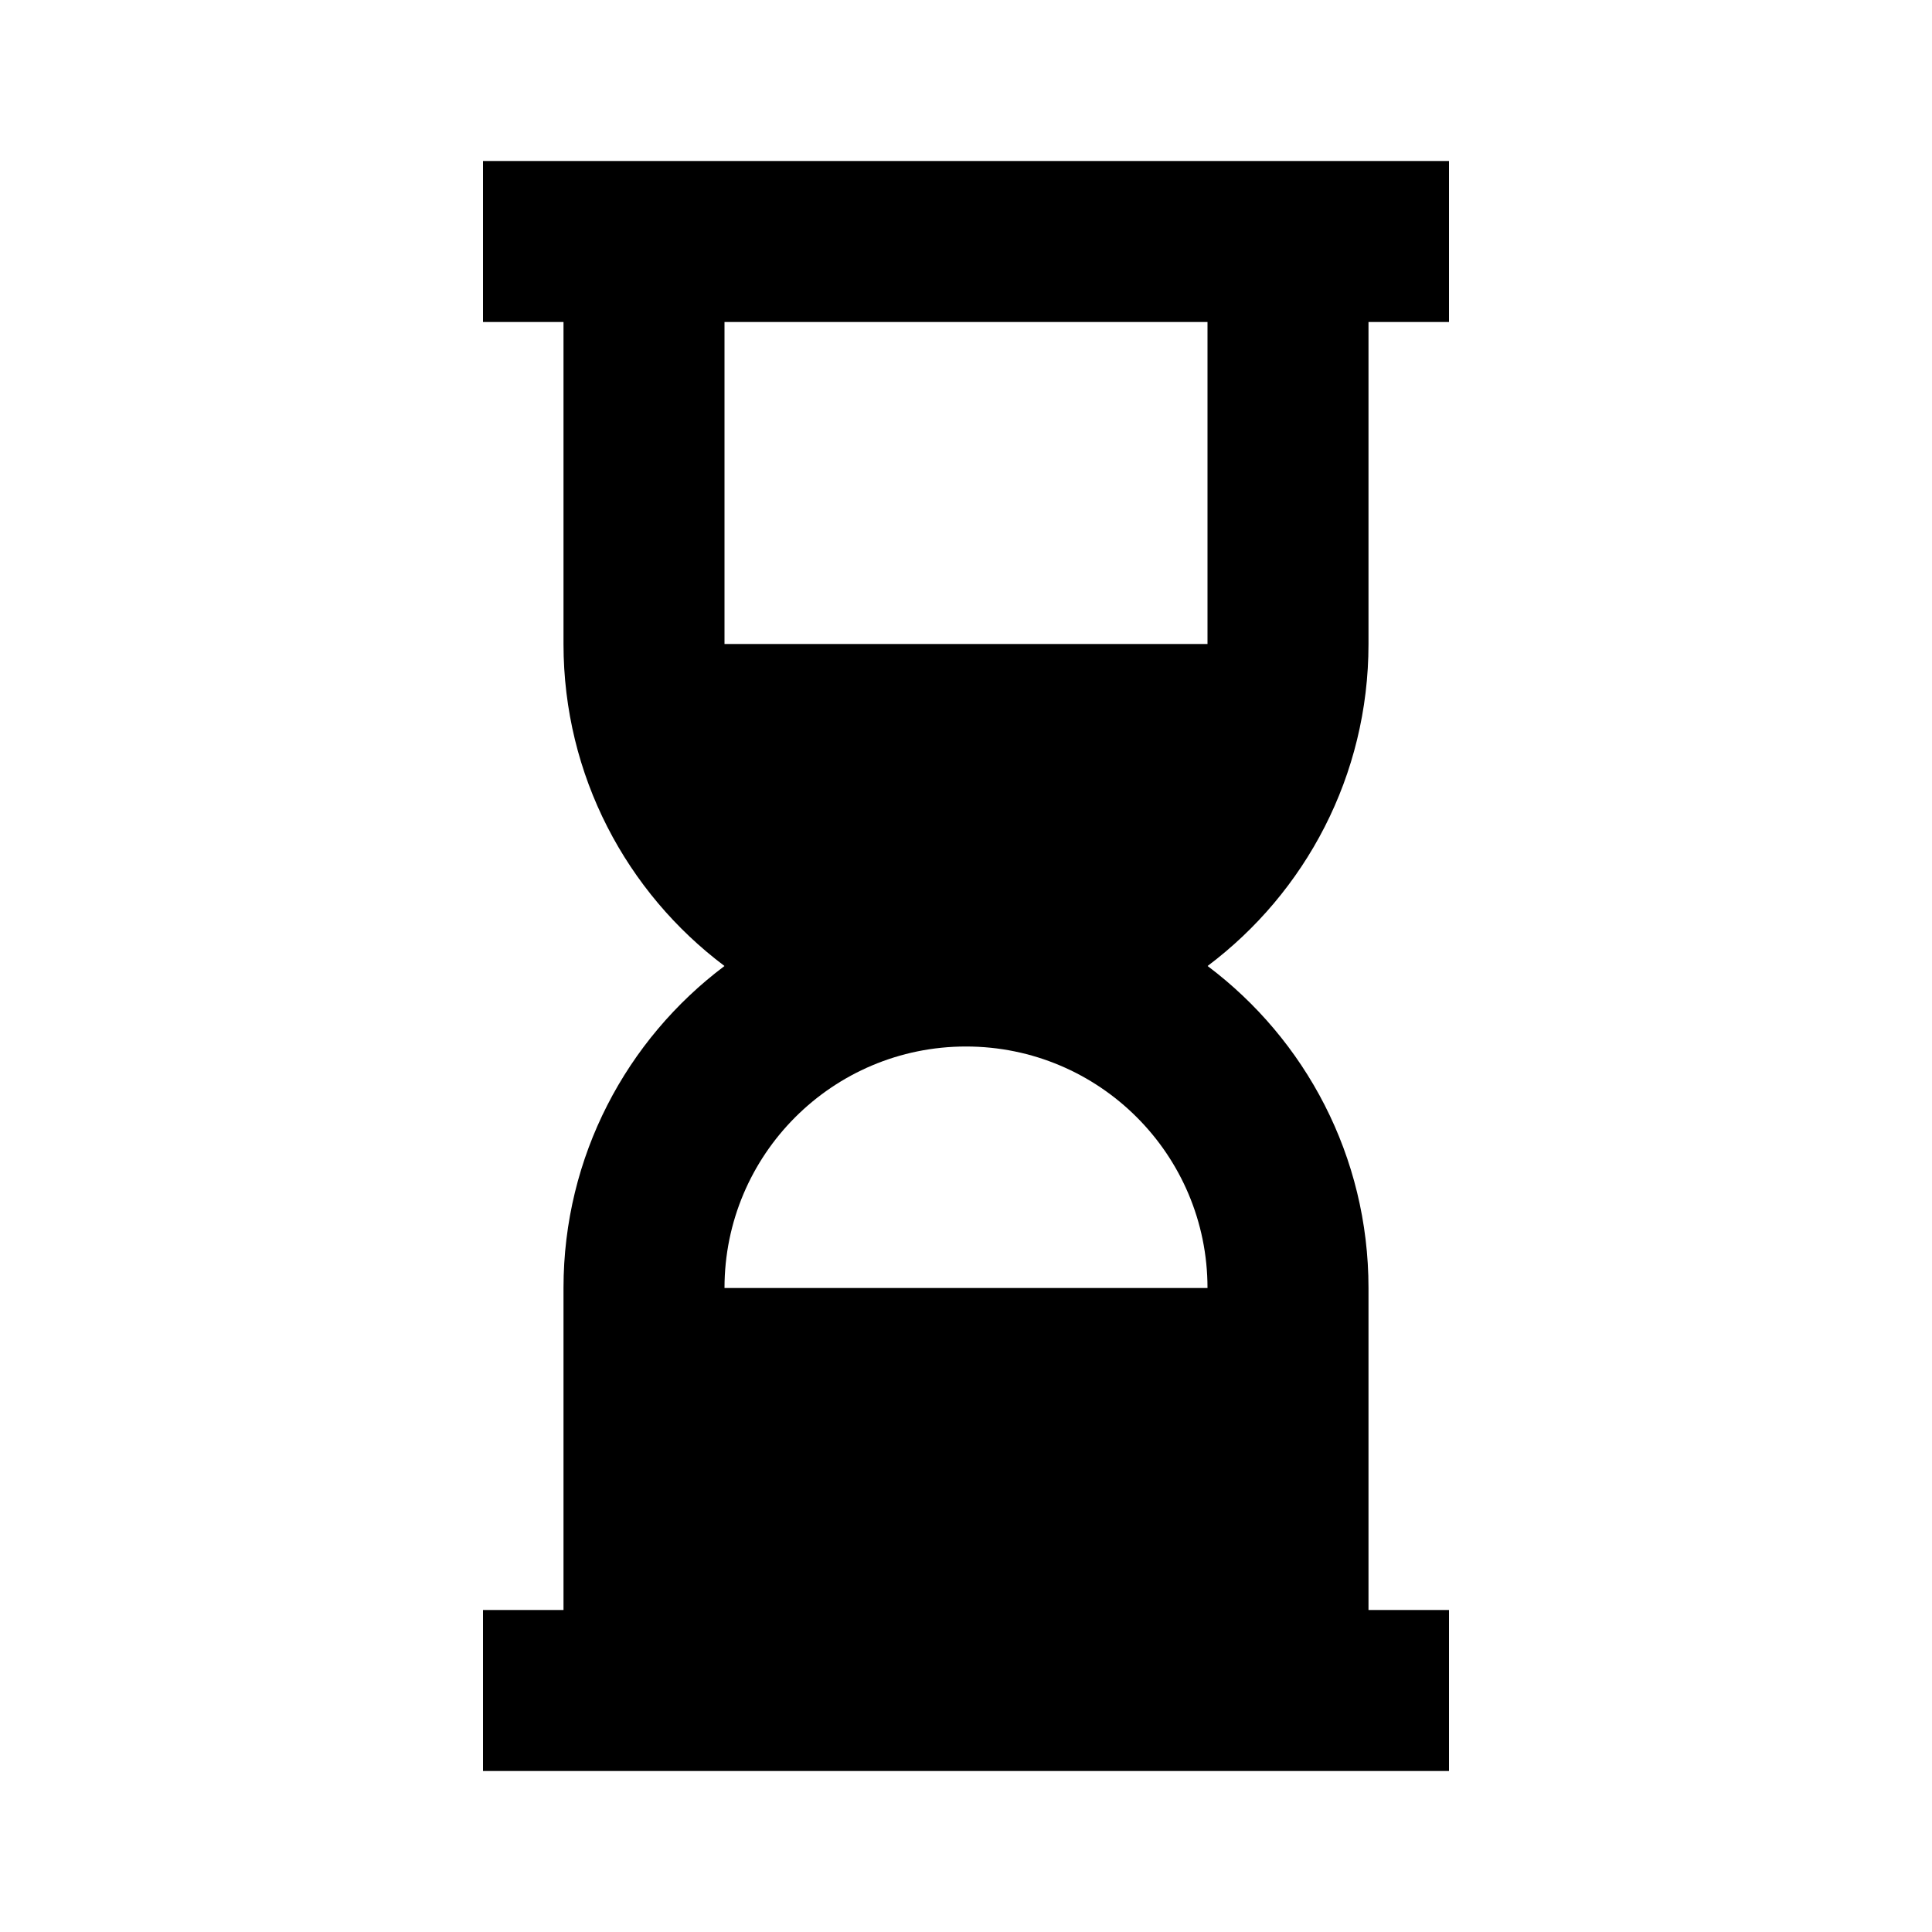 <svg viewBox="0 0 24 24" xmlns="http://www.w3.org/2000/svg"><g clip-path="url(#clip0_7314_1572)"><path fill-rule="evenodd" clip-rule="evenodd" d="M18 2H6V4H7V8C7 9.636 7.785 11.088 9 12C7.785 12.912 7 14.364 7 16V20H6V22H18V20H17V16C17 14.364 16.215 12.912 15.001 12C16.215 11.088 17 9.636 17 8V4H18V2ZM15 8H9V4H15V8ZM15 16C15 14.343 13.657 13 12 13C10.343 13 9 14.343 9 16H15Z"/></g><defs><clipPath id="clip0_7314_1572"><rect width="24" height="24"/></clipPath></defs></svg>